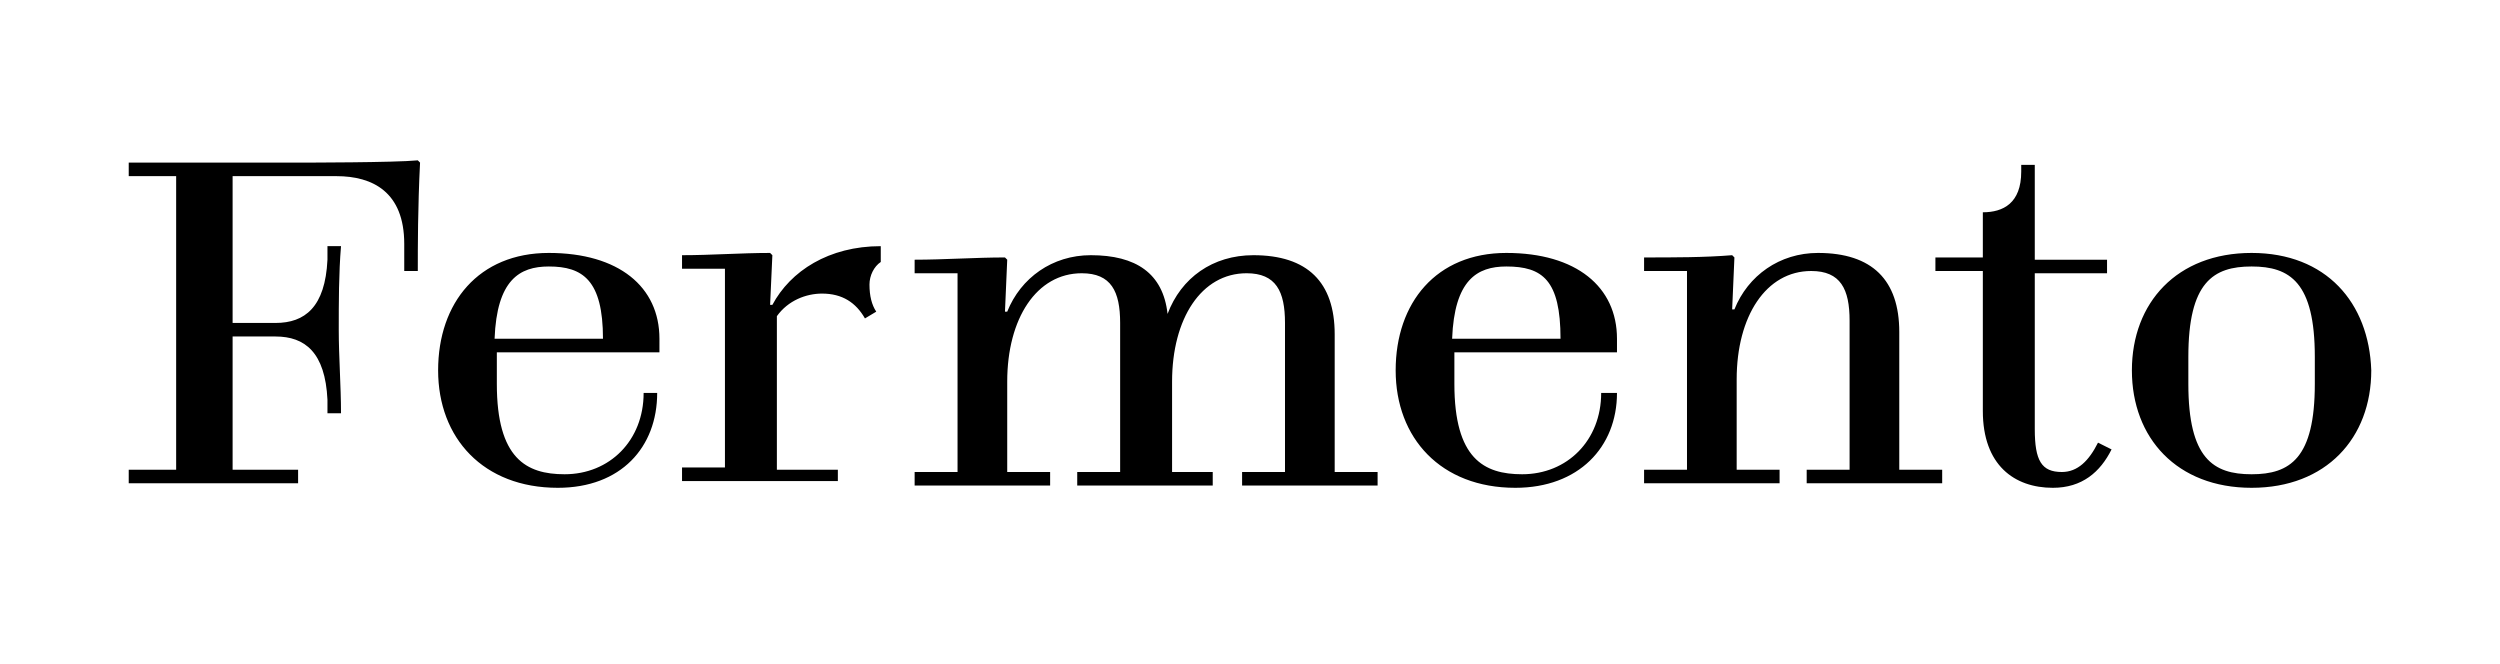 <?xml version="1.0" encoding="utf-8"?>
<!-- Generator: Adobe Illustrator 22.0.0, SVG Export Plug-In . SVG Version: 6.00 Build 0)  -->
<svg version="1.1" id="Layer_1" xmlns="http://www.w3.org/2000/svg" xmlns:xlink="http://www.w3.org/1999/xlink" x="0px" y="0px"
	 viewBox="0 0 110.7 29.4" style="enable-background:new 0 0 110.7 29.4;" xml:space="preserve">
<g id="w">
	<path d="M99.7,11.8c1.7,0,2.8,0.7,2.8,4V17c0,3.3-1.1,4-2.8,4s-2.8-0.7-2.8-4v-1.2C96.9,12.5,98,11.8,99.7,11.8 M99.7,11.2
		c-3.3,0-5.3,2.2-5.3,5.2s2,5.2,5.3,5.2s5.3-2.2,5.3-5.2C104.9,13.4,103,11.2,99.7,11.2 M87.8,11.4h-2.1V12h2.1v6.2
		c0,2.4,1.4,3.4,3.1,3.4c1.3,0,2.1-0.7,2.6-1.7l-0.6-0.3c-0.4,0.8-0.9,1.3-1.6,1.3c-0.9,0-1.2-0.5-1.2-1.9v-6.9h3.2v-0.6h-3.2V7.3
		h-0.6v0.3c0,1.4-0.8,1.8-1.7,1.8C87.8,9.4,87.8,11.4,87.8,11.4z M72.8,11.4V12h1.9v8.8h-1.9v0.6h6v-0.6h-1.9v-4
		c0-2.8,1.3-4.8,3.3-4.8c1.3,0,1.7,0.8,1.7,2.2v6.6H80v0.6h6v-0.6h-1.9v-6.1c0-2.3-1.2-3.5-3.6-3.5c-1.7,0-3.1,1-3.7,2.5h-0.1
		l0.1-2.3l-0.1-0.1C75.5,11.4,74.1,11.4,72.8,11.4 M71.6,17.4h-0.7c0,2.1-1.5,3.6-3.5,3.6c-1.7,0-3-0.7-3-4v-1.2v-0.2h7.2V15
		c0-2.3-1.8-3.8-4.9-3.8c-3.1,0-4.9,2.2-4.9,5.2s2,5.2,5.3,5.2C69.9,21.6,71.6,19.8,71.6,17.4 M69.1,15h-4.8
		c0.1-2.6,1.1-3.2,2.4-3.2C68.3,11.8,69.1,12.4,69.1,15 M51.7,13.9c-0.2-1.8-1.4-2.6-3.4-2.6c-1.7,0-3.1,1-3.7,2.5h-0.1l0.1-2.3
		l-0.1-0.1c-1.3,0-2.7,0.1-4,0.1v0.6h1.9v8.8h-1.9v0.6h6v-0.6h-1.9v-4c0-2.8,1.3-4.8,3.3-4.8c1.3,0,1.7,0.8,1.7,2.2v6.6h-1.9v0.6h6
		v-0.6h-1.8v-4c0-2.8,1.3-4.8,3.3-4.8c1.3,0,1.7,0.8,1.7,2.2v6.6H55v0.6h6v-0.6h-1.9v-6.1c0-2.3-1.2-3.5-3.6-3.5
		C53.7,11.3,52.3,12.3,51.7,13.9L51.7,13.9z M37.1,21.4v-0.6h-2.7V14c0.5-0.7,1.3-1,2-1c0.9,0,1.5,0.4,1.9,1.1l0.5-0.3
		c-0.2-0.3-0.3-0.7-0.3-1.2c0-0.4,0.2-0.8,0.5-1v-0.7c-2.3,0-4,1.1-4.8,2.6h-0.1l0.1-2.2l-0.1-0.1c-1.3,0-2.6,0.1-3.9,0.1v0.6h1.9
		v8.8h-1.9v0.6h6.9C37.1,21.3,37.1,21.4,37.1,21.4z M29.1,17.4h-0.6c0,2.1-1.5,3.6-3.5,3.6c-1.7,0-3-0.7-3-4v-1.2v-0.2h7.2V15
		c0-2.3-1.8-3.8-4.9-3.8s-4.9,2.2-4.9,5.2s2,5.2,5.3,5.2C27.5,21.6,29.1,19.8,29.1,17.4 M26.7,15h-4.8c0.1-2.6,1.1-3.2,2.4-3.2
		C25.8,11.8,26.7,12.4,26.7,15 M7.8,20.8H5.7v0.6h7.5v-0.6h-2.9v-5.9h1.9c1.3,0,2.2,0.7,2.3,2.8v0.6h0.6c0-1.2-0.1-2.5-0.1-3.7
		s0-2.5,0.1-3.7h-0.6v0.6c-0.1,2.1-1,2.8-2.3,2.8h-1.9V7.8h4.6c1.6,0,3,0.7,3,3V12h0.6c0-1.1,0-2.8,0.1-4.8l-0.1-0.1
		c-1,0.1-5.1,0.1-5.1,0.1H5.7v0.6h2.1V20.8z"/>
</g>
<g id="b">
</g>
</svg>
